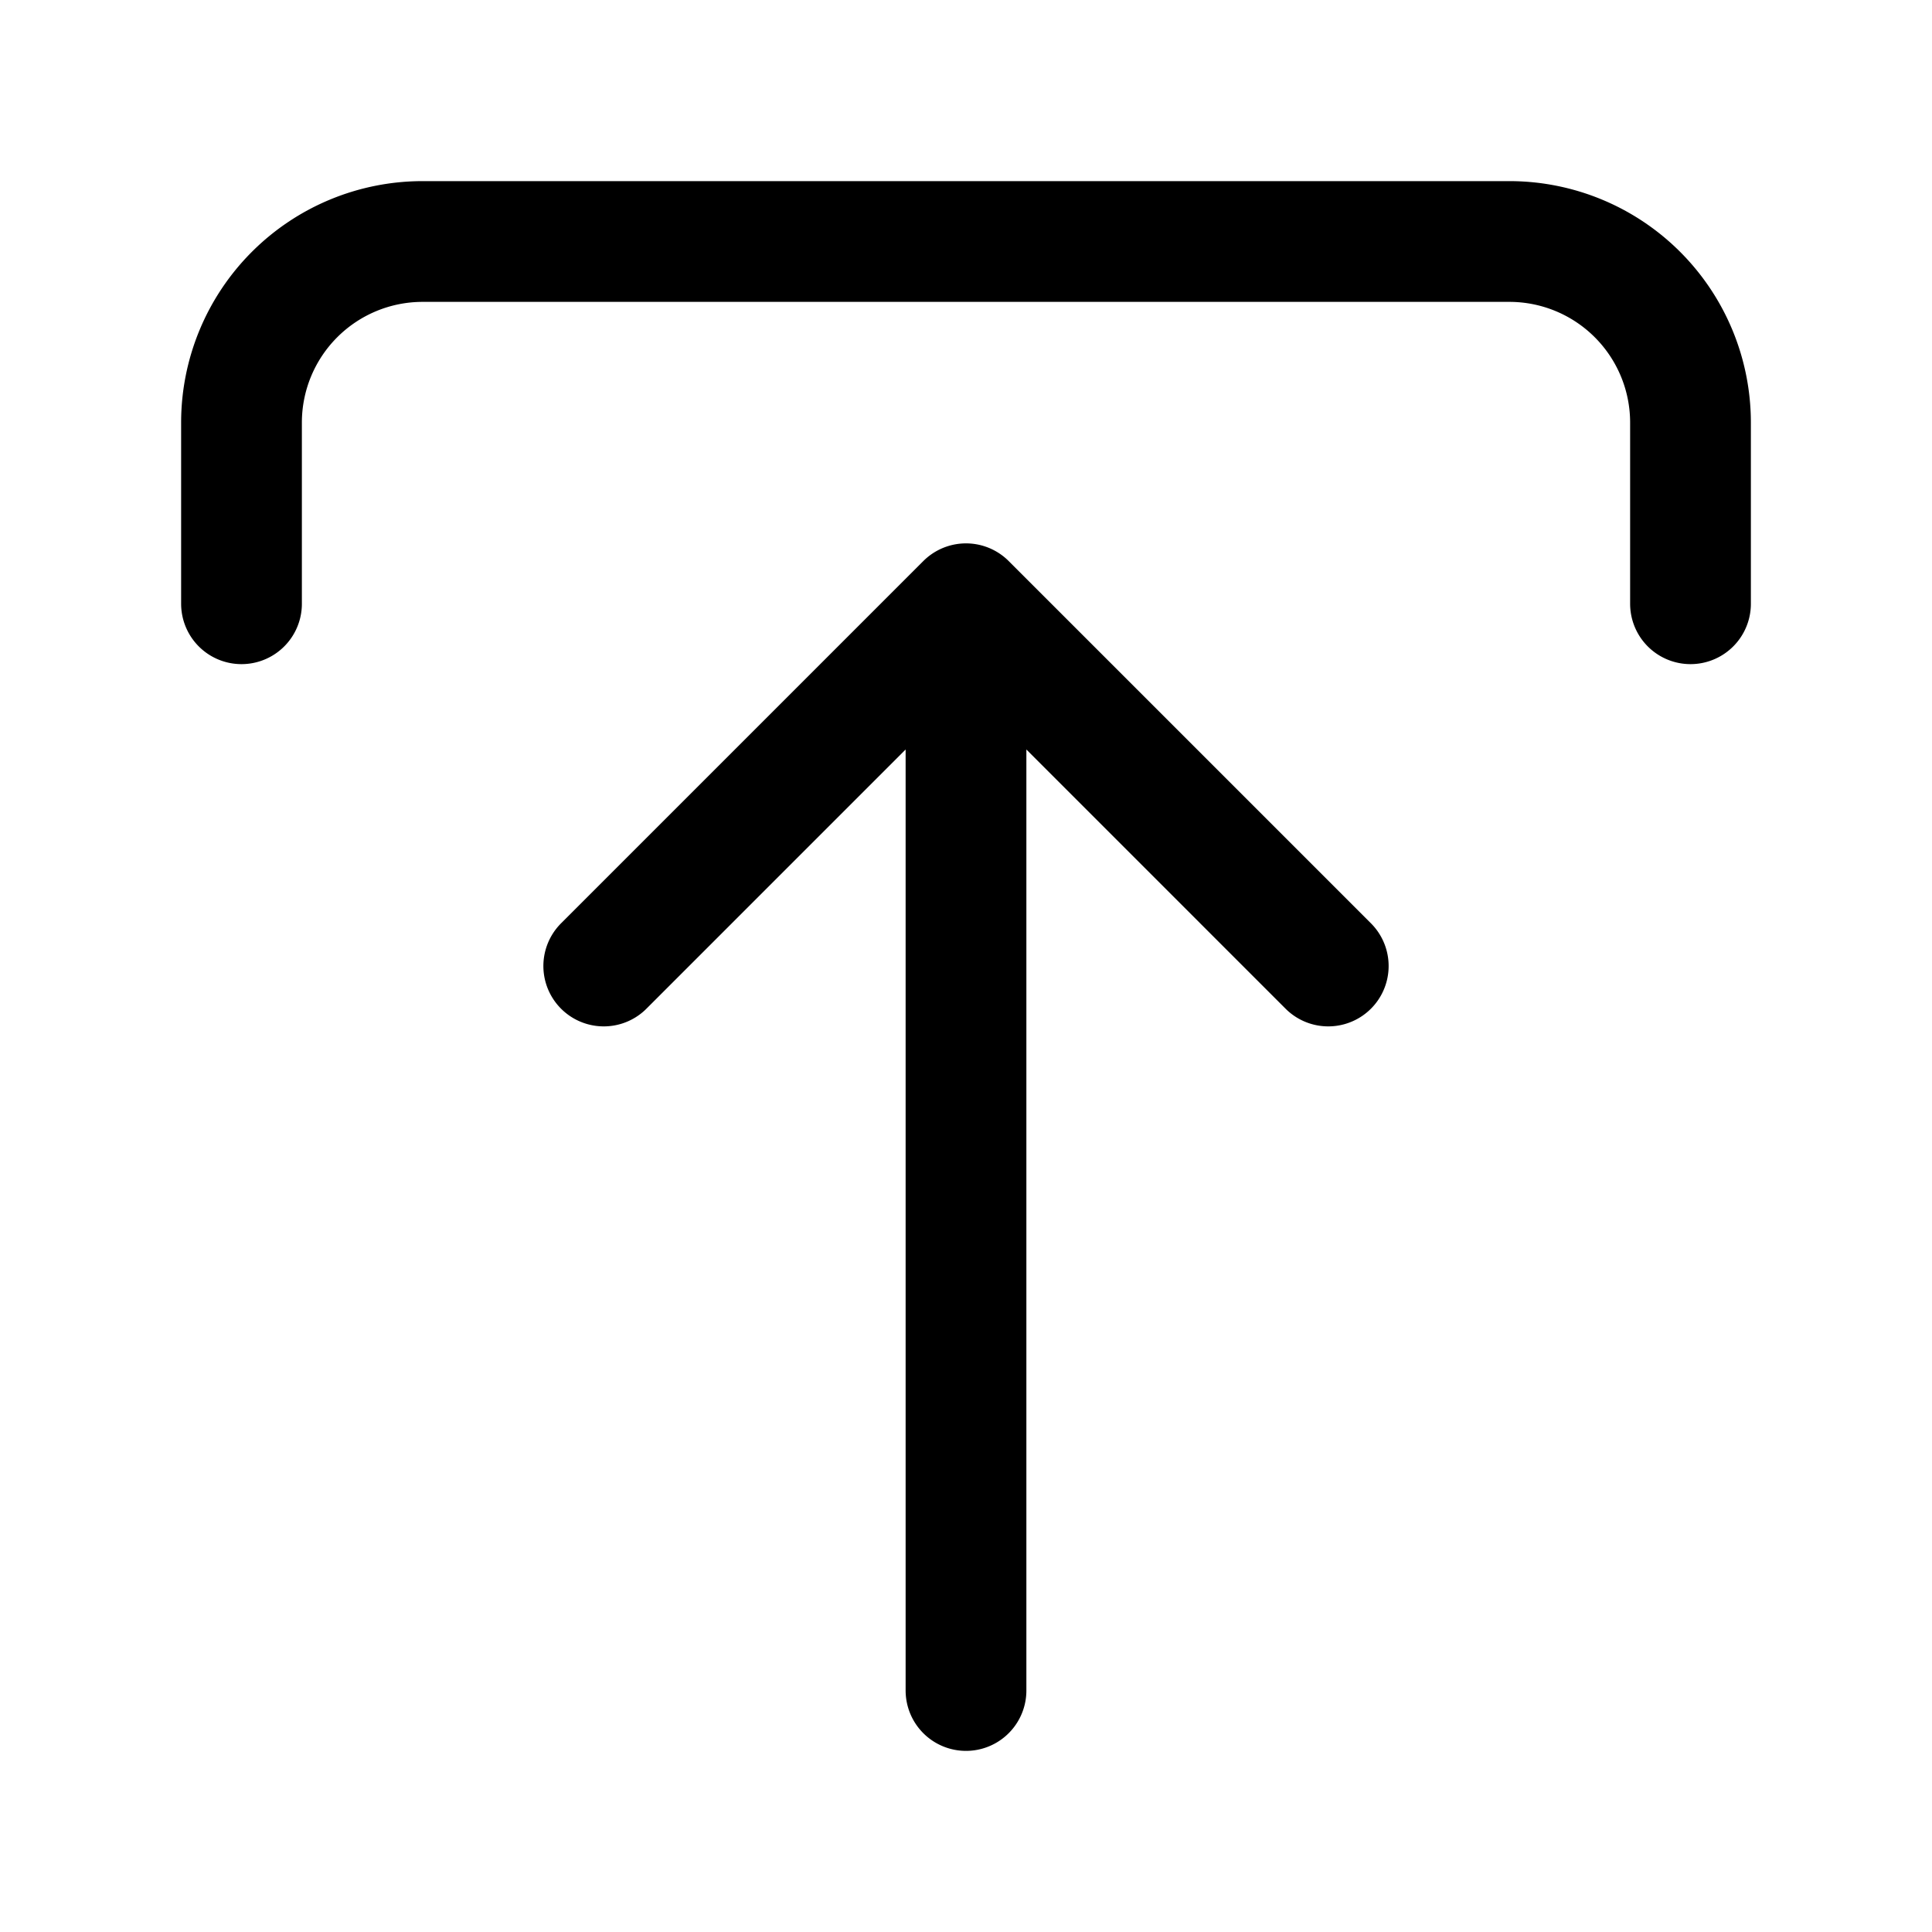 <svg data-slot="icon" fill="none" stroke-width="1.5" stroke="#000000" viewBox="0 0 24 24" xmlns="http://www.w3.org/2000/svg" aria-hidden="true">
  <path stroke-linecap="round" stroke-linejoin="round"
    d="M3 7.5V5.25A2.25 2.25 0 0 1 5.25 3h13.5A2.25 2.25 0 0 1 21 5.25V7.5M16.5 12 12 7.5m0 0L7.5 12m4.5-4.5V21" />
</svg>
